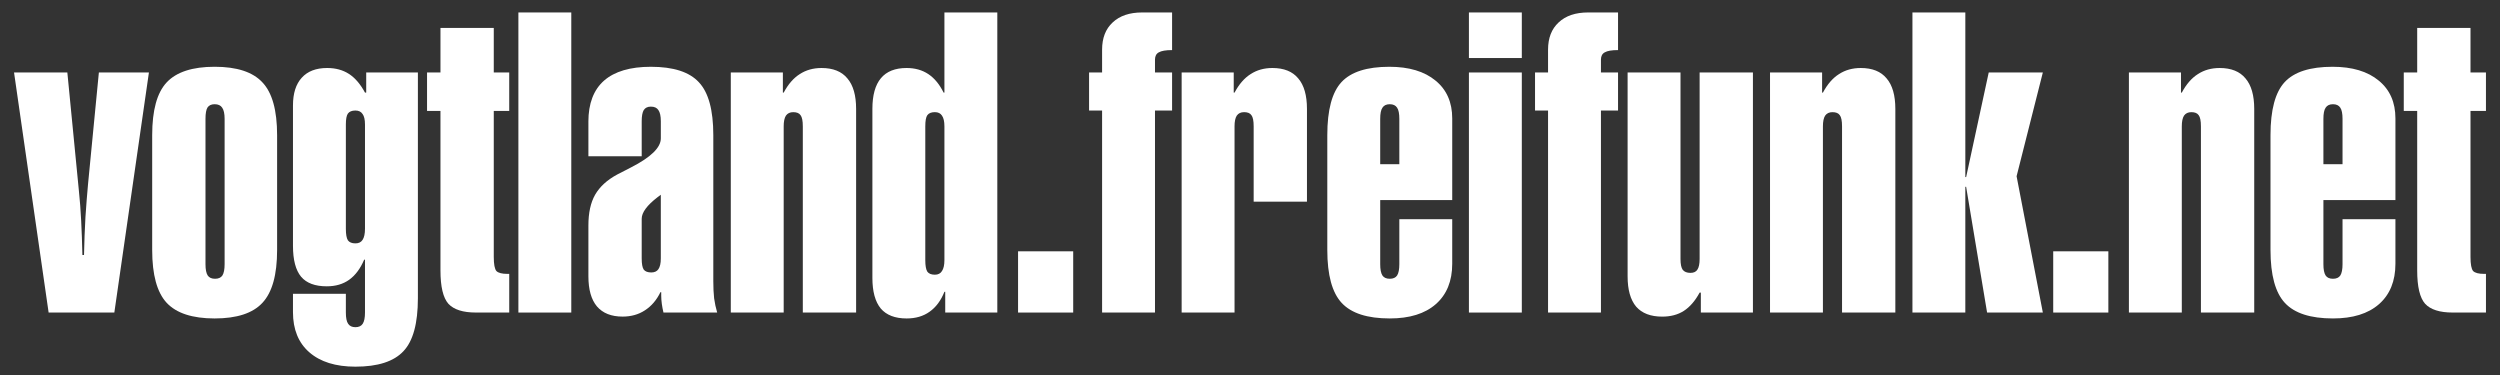 <?xml version="1.0" encoding="UTF-8" standalone="no"?>
<svg
   xmlns:dc="http://purl.org/dc/elements/1.1/"
   xmlns:cc="http://creativecommons.org/ns#"
   xmlns:rdf="http://www.w3.org/1999/02/22-rdf-syntax-ns#"
   xmlns:svg="http://www.w3.org/2000/svg"
   xmlns="http://www.w3.org/2000/svg"
   id="svg2"
   viewport-fill="#ffffff"
   viewBox="0 0 240 36"
   height="45"
   width="300"
   version="1.2">
  <rect x="0" y="0" width="240" height="36" fill="#333333" stroke="none"/>
  <defs
     id="defs60" />
  <path
     style="fill:#ffffff"
     id="path16"
     d="M 4.668,30.005 1.348,6.958 l 5.117,0 1.113,11.406 q 0.137,1.289 0.215,2.832 0.078,1.523 0.117,3.281 l 0.156,0 q 0.039,-1.895 0.137,-3.633 0.117,-1.758 0.254,-3.223 l 1.035,-10.664 4.805,0 -3.32,23.047 -6.309,0 z" />
  <path
     style="fill:#ffffff"
     id="path18"
     d="m 19.727,11.411 0,13.945 q 0,0.762 0.215,1.094 0.215,0.312 0.703,0.312 0.488,0 0.703,-0.312 0.215,-0.332 0.215,-1.094 l 0,-13.945 q 0,-0.742 -0.234,-1.074 -0.215,-0.332 -0.723,-0.332 -0.469,0 -0.684,0.312 -0.195,0.312 -0.195,1.094 z m -5.117,1.562 q 0,-3.574 1.387,-5.059 1.406,-1.504 4.609,-1.504 3.203,0 4.59,1.504 1.406,1.484 1.406,5.059 l 0,11.035 q 0,3.555 -1.406,5.059 -1.387,1.504 -4.59,1.504 -3.203,0 -4.609,-1.504 -1.387,-1.504 -1.387,-5.059 l 0,-11.035 z" />
  <path
     style="fill:#ffffff"
     id="path20"
     d="m 33.203,21.958 q 0,0.801 0.195,1.113 0.215,0.293 0.723,0.293 0.469,0 0.684,-0.332 0.234,-0.352 0.234,-1.074 l 0,-10 q 0,-0.703 -0.234,-1.016 -0.215,-0.332 -0.684,-0.332 -0.508,0 -0.723,0.293 -0.195,0.273 -0.195,1.055 l 0,10 z m 1.836,2.969 -0.078,0 q -0.547,1.289 -1.445,1.934 -0.879,0.625 -2.148,0.625 -1.68,0 -2.461,-0.918 -0.781,-0.938 -0.781,-2.969 l 0,-13.477 q 0,-1.738 0.84,-2.656 0.84,-0.938 2.441,-0.938 1.211,0 2.09,0.566 0.879,0.566 1.543,1.797 l 0.117,0 0,-1.934 4.961,0 0,21.68 q 0,3.613 -1.387,5.078 Q 37.344,35.2 34.121,35.2 q -2.852,0 -4.434,-1.387 -1.562,-1.367 -1.562,-3.848 l 0,-1.758 5.078,0 0,1.797 q 0,0.762 0.215,1.074 0.215,0.332 0.703,0.332 0.488,0 0.703,-0.332 0.215,-0.332 0.215,-1.074 l 0,-5.078 z" />
  <path
     style="fill:#ffffff"
     id="path22"
     d="m 40.996,10.649 0,-3.691 1.289,0 0,-4.277 5.117,0 0,4.277 1.484,0 0,3.691 -1.484,0 0,14.004 q 0,1.074 0.254,1.367 0.273,0.273 1.055,0.273 l 0.176,0 0,3.711 -3.203,0 q -1.855,0 -2.637,-0.84 -0.762,-0.859 -0.762,-3.203 l 0,-15.312 -1.289,0 z" />
  <path
     style="fill:#ffffff"
     id="path24"
     d="m 49.766,30.005 0,-28.809 5.078,0 0,28.809 -5.078,0 z" />
  <path
     style="fill:#ffffff"
     id="path26"
     d="m 63.438,24.809 0,-6.113 q -0.117,0.078 -0.312,0.234 -1.523,1.172 -1.523,2.07 l 0,3.809 q 0,0.781 0.195,1.074 0.215,0.273 0.723,0.273 0.469,0 0.684,-0.312 Q 63.438,25.512 63.438,24.809 Z m -6.953,-13.125 q 0,-2.617 1.504,-3.945 1.523,-1.328 4.492,-1.328 3.242,0 4.609,1.484 1.387,1.465 1.387,5.078 l 0,14.023 q 0,0.918 0.078,1.641 0.098,0.703 0.293,1.367 l -5.156,0 q -0.098,-0.41 -0.156,-0.82 -0.059,-0.43 -0.059,-0.781 l 0,-0.352 -0.078,0 q -0.547,1.133 -1.484,1.738 -0.918,0.605 -2.148,0.605 -1.621,0 -2.461,-0.977 -0.82,-0.977 -0.82,-2.891 l 0,-4.883 q 0,-1.816 0.645,-2.949 0.664,-1.152 2.109,-1.934 0.469,-0.254 1.328,-0.684 2.871,-1.465 2.871,-2.793 l 0,-1.641 q 0,-0.742 -0.234,-1.074 -0.215,-0.332 -0.723,-0.332 -0.469,0 -0.684,0.332 -0.195,0.332 -0.195,1.074 l 0,3.359 -5.117,0 0,-3.32 z" />
  <path
     style="fill:#ffffff"
     id="path28"
     d="m 70.156,30.005 0,-23.047 5,0 0,1.934 0.078,0 q 0.645,-1.211 1.543,-1.777 0.898,-0.586 2.09,-0.586 1.66,0 2.48,0.996 0.84,0.977 0.84,2.93 l 0,19.551 -5.117,0 0,-17.871 q 0,-0.801 -0.215,-1.074 -0.195,-0.293 -0.703,-0.293 -0.469,0 -0.703,0.332 -0.215,0.332 -0.215,1.035 l 0,17.871 -5.078,0 z" />
  <path
     style="fill:#ffffff"
     id="path30"
     d="m 95.742,30.005 -5,0 0,-1.992 -0.078,0 q -0.508,1.27 -1.426,1.914 -0.898,0.645 -2.207,0.645 -1.66,0 -2.48,-0.957 Q 83.75,28.637 83.75,26.684 l 0,-16.23 q 0,-1.973 0.82,-2.949 0.82,-0.977 2.461,-0.977 1.211,0 2.09,0.586 Q 90,7.7 90.586,8.891 l 0.078,0 0,-7.695 5.078,0 0,28.809 z m -6.914,-5.039 q 0,0.801 0.195,1.113 0.215,0.293 0.723,0.293 0.469,0 0.684,-0.352 0.234,-0.352 0.234,-1.055 l 0,-12.832 q 0,-0.703 -0.234,-1.035 -0.215,-0.332 -0.684,-0.332 -0.508,0 -0.723,0.293 -0.195,0.273 -0.195,1.074 l 0,12.832 z" />
  <path
     style="fill:#ffffff"
     id="path32"
     d="m 97.734,30.005 0,-5.879 5.293,0 0,5.879 -5.293,0 z" />
  <path
     style="fill:#ffffff"
     id="path34"
     d="m 105.801,30.005 0,-19.395 -1.25,0 0,-3.652 1.25,0 0,-2.188 q 0,-1.68 1.016,-2.617 1.016,-0.957 2.832,-0.957 l 2.871,0 0,3.613 q -0.898,0 -1.27,0.215 -0.371,0.195 -0.371,0.703 l 0,1.23 1.641,0 0,3.652 -1.641,0 0,19.395 -5.078,0 z" />
  <path
     style="fill:#ffffff"
     id="path36"
     d="m 113.438,30.005 0,-23.047 5,0 0,1.934 0.078,0 q 0.645,-1.211 1.543,-1.777 0.898,-0.586 2.09,-0.586 1.66,0 2.48,0.996 0.84,0.977 0.84,2.93 l 0,8.906 -5.117,0 0,-7.227 q 0,-0.801 -0.215,-1.074 -0.195,-0.293 -0.703,-0.293 -0.469,0 -0.703,0.332 -0.215,0.332 -0.215,1.035 l 0,17.871 -5.078,0 z" />
  <path
     style="fill:#ffffff"
     id="path38"
     d="m 132.5,11.411 0,4.355 1.836,0 0,-4.355 q 0,-0.762 -0.215,-1.074 -0.215,-0.332 -0.703,-0.332 -0.488,0 -0.703,0.332 Q 132.5,10.649 132.5,11.411 Z m 0,13.945 q 0,0.762 0.215,1.094 0.215,0.312 0.703,0.312 0.488,0 0.703,-0.312 0.215,-0.332 0.215,-1.094 l 0,-4.316 5.078,0 0,4.277 q 0,2.5 -1.582,3.887 -1.562,1.367 -4.414,1.367 -3.223,0 -4.609,-1.484 -1.387,-1.484 -1.387,-5.078 l 0,-11.035 q 0,-3.633 1.367,-5.098 1.367,-1.465 4.59,-1.465 2.832,0 4.434,1.328 1.602,1.309 1.602,3.633 l 0,7.832 -6.914,0 0,6.152 z" />
  <path
     style="fill:#ffffff"
     id="path40"
     d="m 141.016,30.005 0,-23.047 5.078,0 0,23.047 -5.078,0 z m 0,-24.434 0,-4.375 5.078,0 0,4.375 -5.078,0 z" />
  <path
     style="fill:#ffffff"
     id="path42"
     d="m 148.613,30.005 0,-19.395 -1.25,0 0,-3.652 1.25,0 0,-2.188 q 0,-1.68 1.016,-2.617 1.016,-0.957 2.832,-0.957 l 2.871,0 0,3.613 q -0.898,0 -1.27,0.215 -0.371,0.195 -0.371,0.703 l 0,1.23 1.641,0 0,3.652 -1.641,0 0,19.395 -5.078,0 z" />
  <path
     style="fill:#ffffff"
     id="path44"
     d="m 168.281,6.958 0,23.047 -5,0 0,-1.914 -0.117,0 q -0.645,1.191 -1.523,1.758 -0.859,0.547 -2.07,0.547 -1.66,0 -2.5,-0.957 Q 156.25,28.462 156.25,26.528 l 0,-19.57 5.078,0 0,17.891 q 0,0.762 0.215,1.055 0.234,0.293 0.742,0.293 0.469,0 0.664,-0.312 0.215,-0.312 0.215,-1.035 l 0,-17.891 5.117,0 z" />
  <path
     style="fill:#ffffff"
     id="path46"
     d="m 169.922,30.005 0,-23.047 5,0 0,1.934 0.078,0 q 0.645,-1.211 1.543,-1.777 0.898,-0.586 2.09,-0.586 1.66,0 2.48,0.996 0.84,0.977 0.84,2.93 l 0,19.551 -5.117,0 0,-17.871 q 0,-0.801 -0.215,-1.074 -0.195,-0.293 -0.703,-0.293 -0.469,0 -0.703,0.332 Q 175,11.43 175,12.134 l 0,17.871 -5.078,0 z" />
  <path
     style="fill:#ffffff"
     id="path48"
     d="m 183.594,30.005 0,-28.809 5.078,0 0,15.801 0.078,0 2.168,-10.039 5.195,0 -2.52,9.961 2.52,13.086 -5.352,0 -2.012,-12.07 -0.078,0 0,12.07 -5.078,0 z" />
  <path
     style="fill:#ffffff"
     id="path50"
     d="m 197.109,30.005 0,-5.879 5.293,0 0,5.879 -5.293,0 z" />
  <path
     style="fill:#ffffff"
     id="path52"
     d="m 204.375,30.005 0,-23.047 5,0 0,1.934 0.078,0 q 0.645,-1.211 1.543,-1.777 0.898,-0.586 2.09,-0.586 1.66,0 2.48,0.996 0.84,0.977 0.84,2.93 l 0,19.551 -5.117,0 0,-17.871 q 0,-0.801 -0.215,-1.074 -0.195,-0.293 -0.703,-0.293 -0.469,0 -0.703,0.332 -0.215,0.332 -0.215,1.035 l 0,17.871 -5.078,0 z" />
  <path
     style="fill:#ffffff"
     id="path54"
     d="m 223.047,11.411 0,4.355 1.836,0 0,-4.355 q 0,-0.762 -0.215,-1.074 -0.215,-0.332 -0.703,-0.332 -0.488,0 -0.703,0.332 -0.215,0.312 -0.215,1.074 z m 0,13.945 q 0,0.762 0.215,1.094 0.215,0.312 0.703,0.312 0.488,0 0.703,-0.312 0.215,-0.332 0.215,-1.094 l 0,-4.316 5.078,0 0,4.277 q 0,2.5 -1.582,3.887 -1.562,1.367 -4.414,1.367 -3.223,0 -4.609,-1.484 -1.387,-1.484 -1.387,-5.078 l 0,-11.035 q 0,-3.633 1.367,-5.098 1.367,-1.465 4.59,-1.465 2.832,0 4.434,1.328 1.602,1.309 1.602,3.633 l 0,7.832 -6.914,0 0,6.152 z" />
  <path
     style="fill:#ffffff"
     id="path56"
     d="m 230.762,10.649 0,-3.691 1.289,0 0,-4.277 5.117,0 0,4.277 1.484,0 0,3.691 -1.484,0 0,14.004 q 0,1.074 0.254,1.367 0.273,0.273 1.055,0.273 l 0.176,0 0,3.711 -3.203,0 q -1.855,0 -2.637,-0.84 -0.762,-0.859 -0.762,-3.203 l 0,-15.312 -1.289,0 z" />
</svg>
